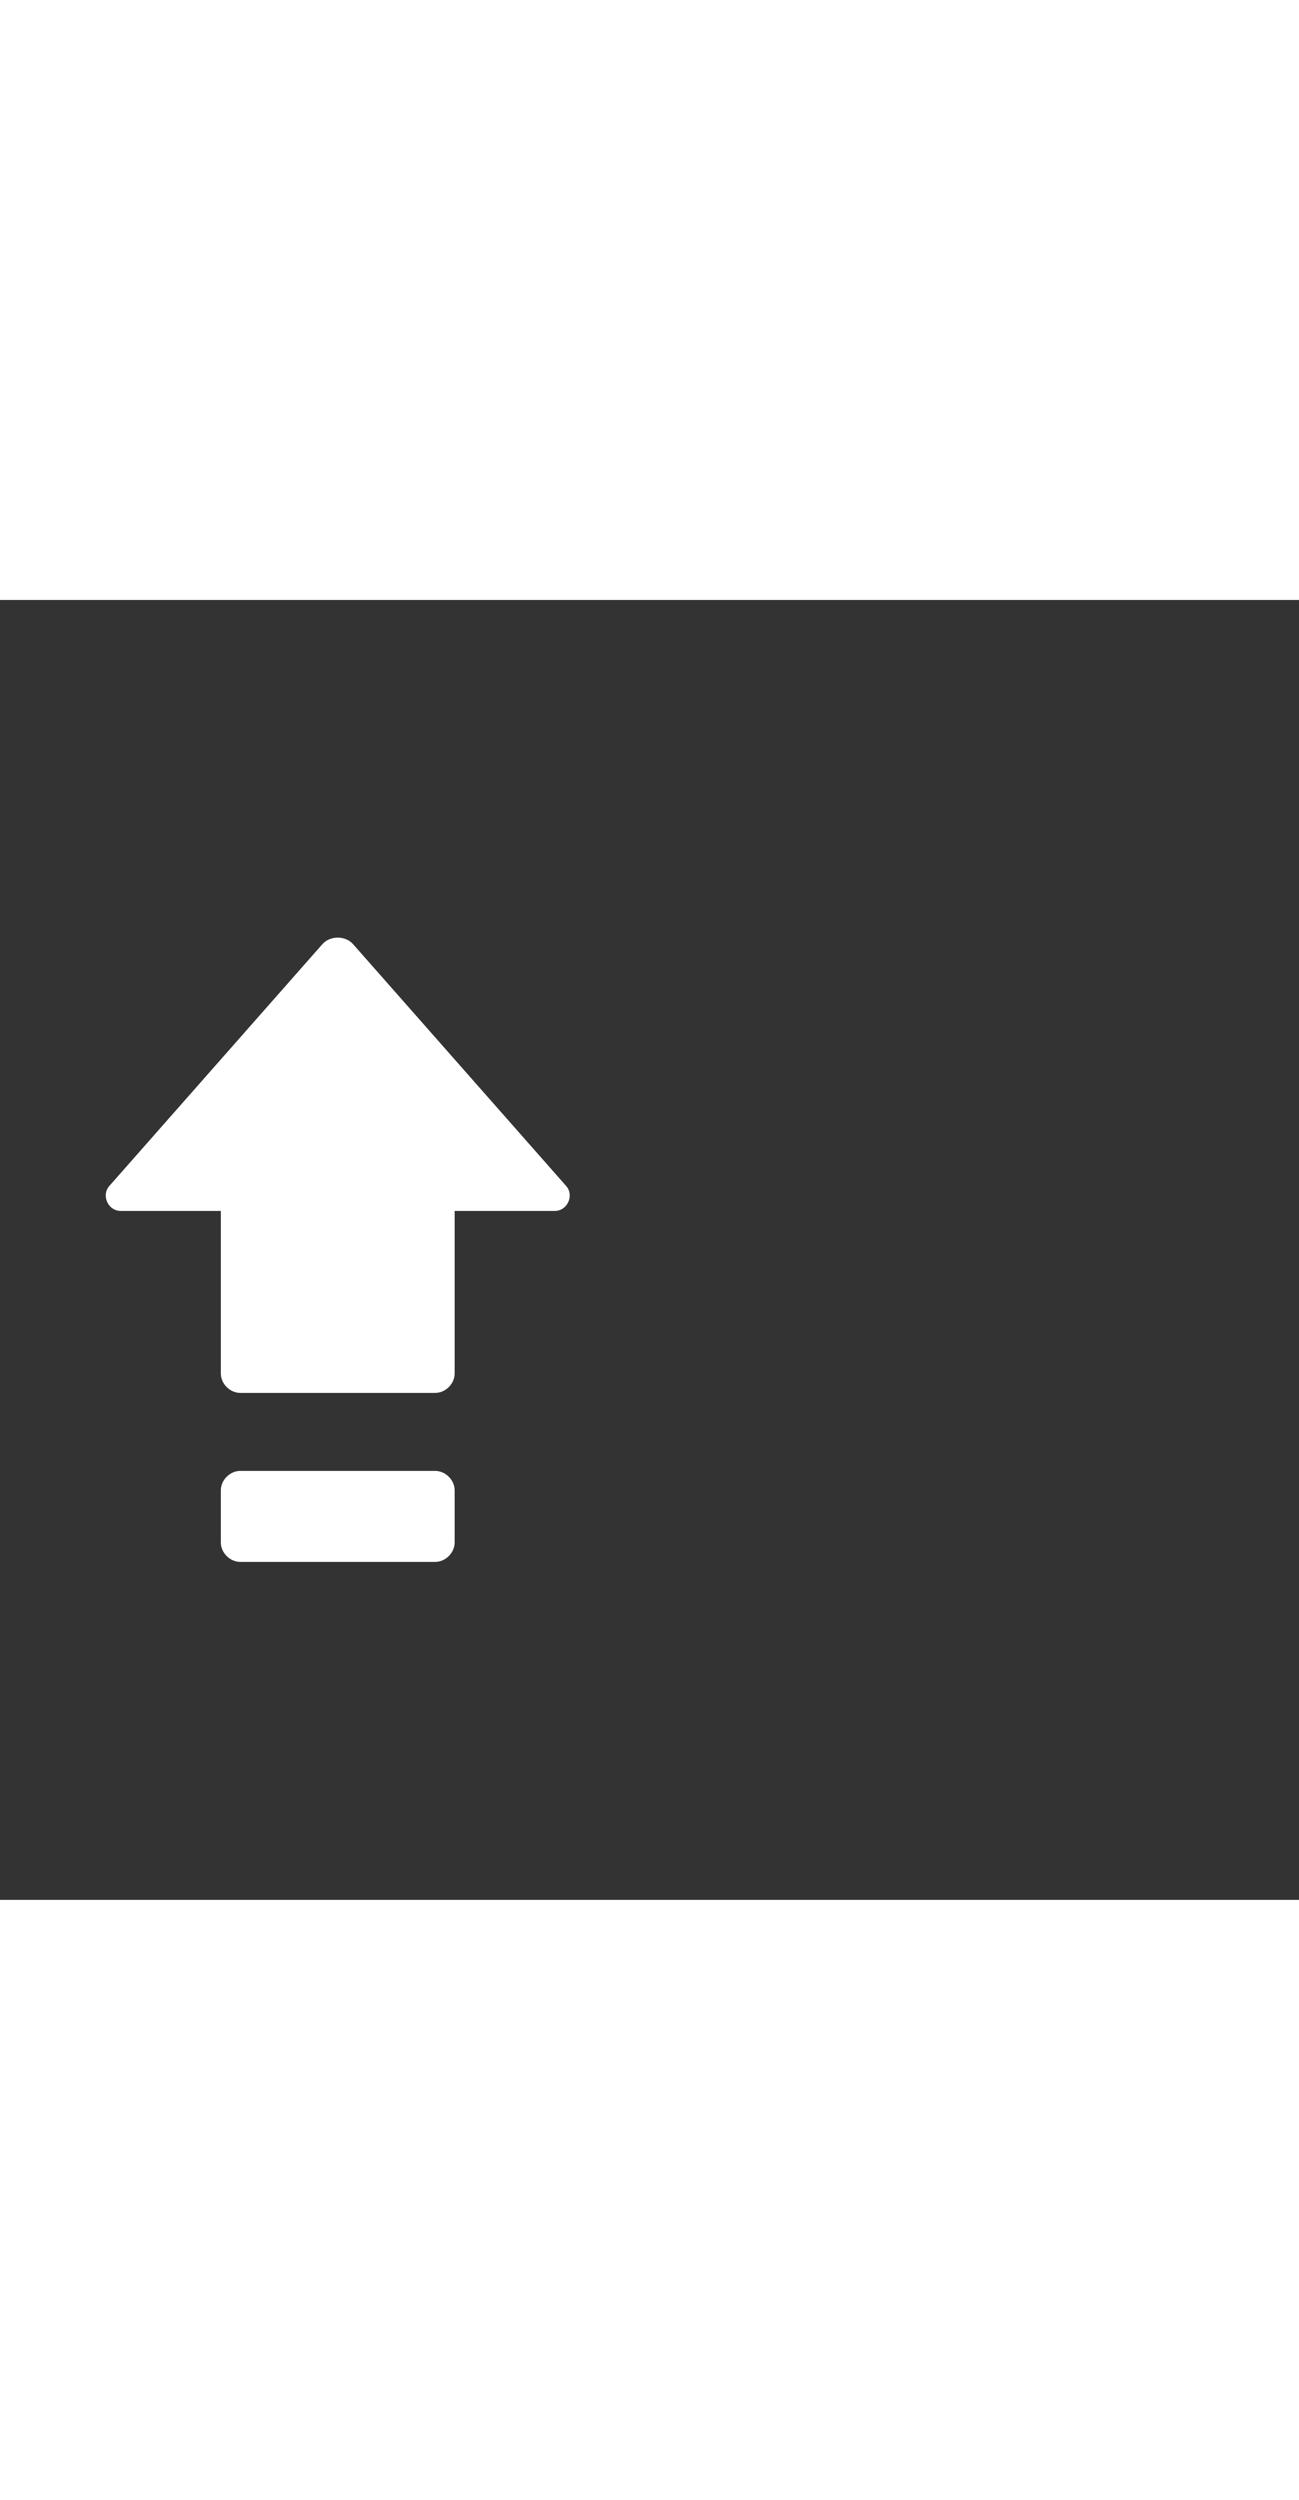 <svg xmlns="http://www.w3.org/2000/svg" width="52" height="100" viewBox="0 -24 100 100" weight="100"><rect x="0" y="-24" width="100" height="100" fill="#333333" stroke="none"/><path d="M43.6 21.1L27.2 2.5c-.6-.7-1.8-.7-2.4 0L8.4 21.1c-.6.7-.1 1.9.9 1.9H17v12.5c0 .8.7 1.5 1.5 1.5h15c.8 0 1.5-.7 1.5-1.5V23h7.7c1 0 1.5-1.2.9-1.9zM33.5 43h-15c-.8 0-1.5.7-1.5 1.5v4c0 .8.7 1.5 1.5 1.5h15c.8 0 1.5-.7 1.5-1.5v-4c0-.8-.7-1.5-1.5-1.5z M0.916 0.916" fill="#fff"/></svg>